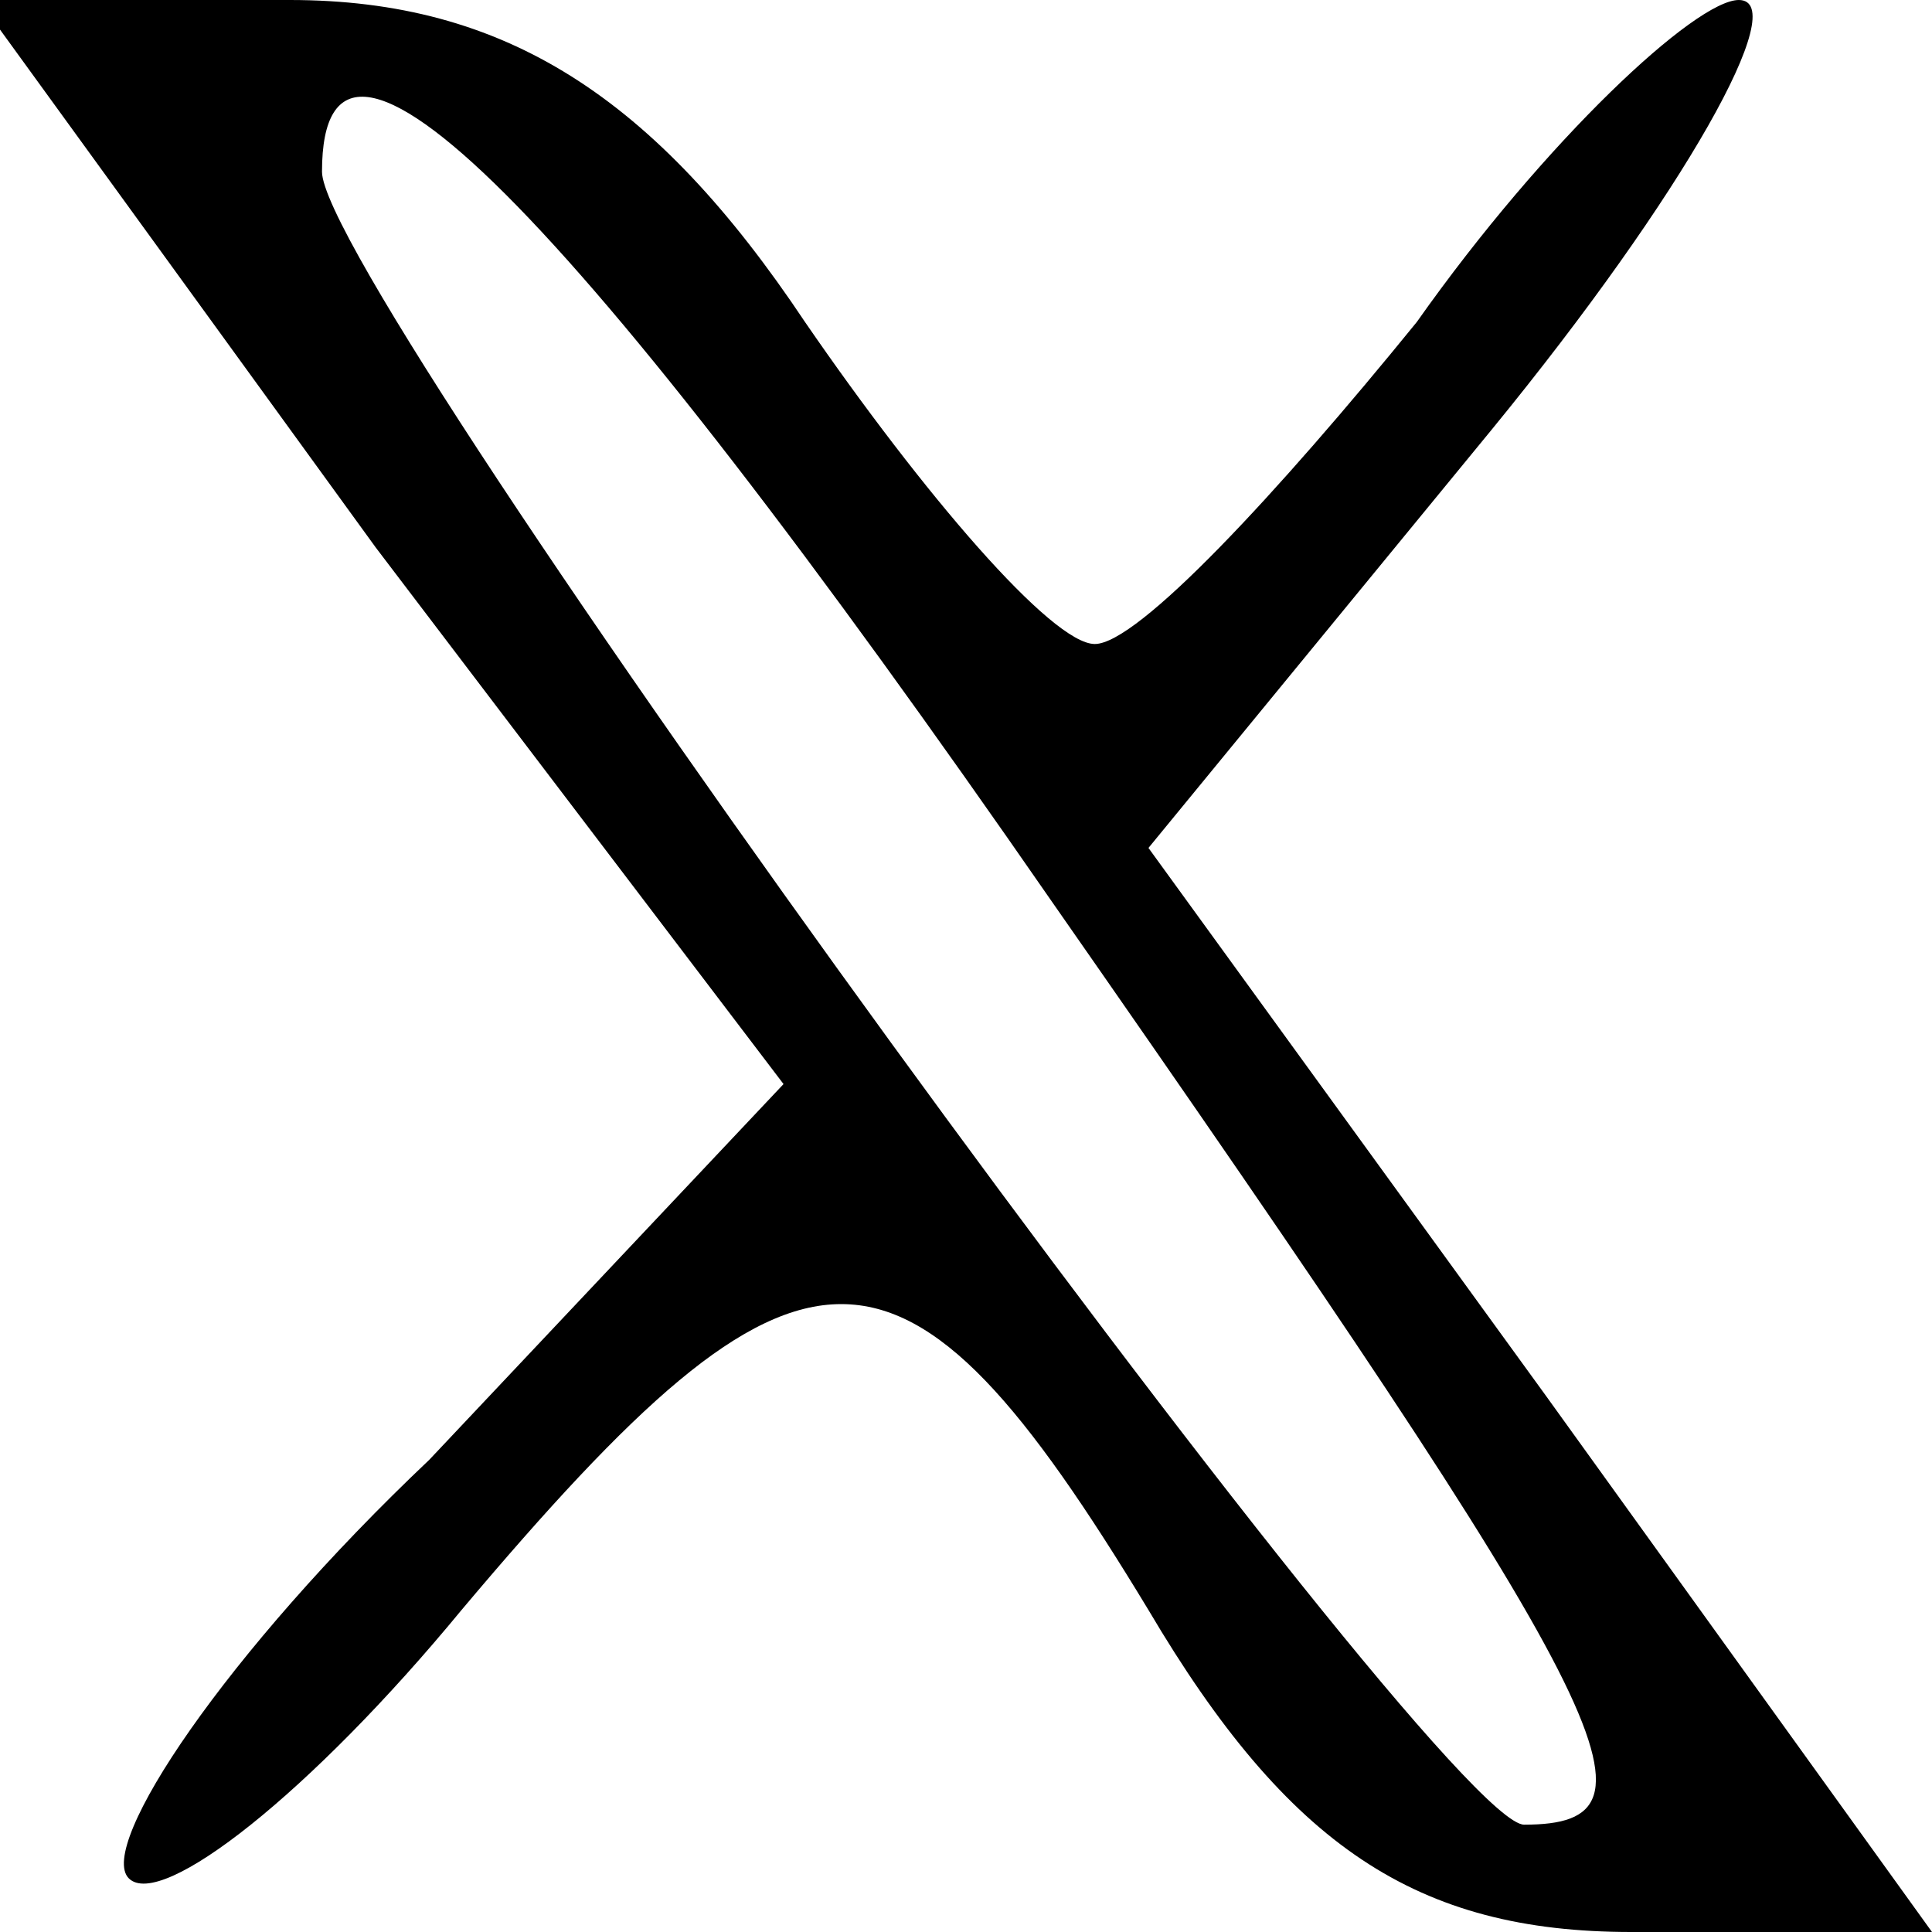 <svg class="fill-current w-7 h-7" xmlns="http://www.w3.org/2000/svg" width="18" height="18" viewBox="0 0 18 18">
<path d="M3.5 5.1l3.8 5L4 13.6c-1.9 1.8-3.1 3.6-2.8 3.9.3.3 1.7-.8 3.1-2.5 3.2-3.8 4.1-3.8 6.4 0 1.3 2.2 2.5 3 4.5 3H18l-3.6-5-3.7-5.1L13.9 4c1.8-2.2 2.8-4 2.3-4-.4 0-1.8 1.3-3 3-1.3 1.6-2.6 3-3 3-.4 0-1.6-1.4-2.7-3C6.1.9 4.7 0 2.7 0H-.2l3.7 5.1zm6.3 3.3c5.3 7.6 5.8 8.6 4.4 8.6C13.4 17 3 2.7 3 1.6c0-2 2.3.3 6.8 6.8z"></path>
</svg>
